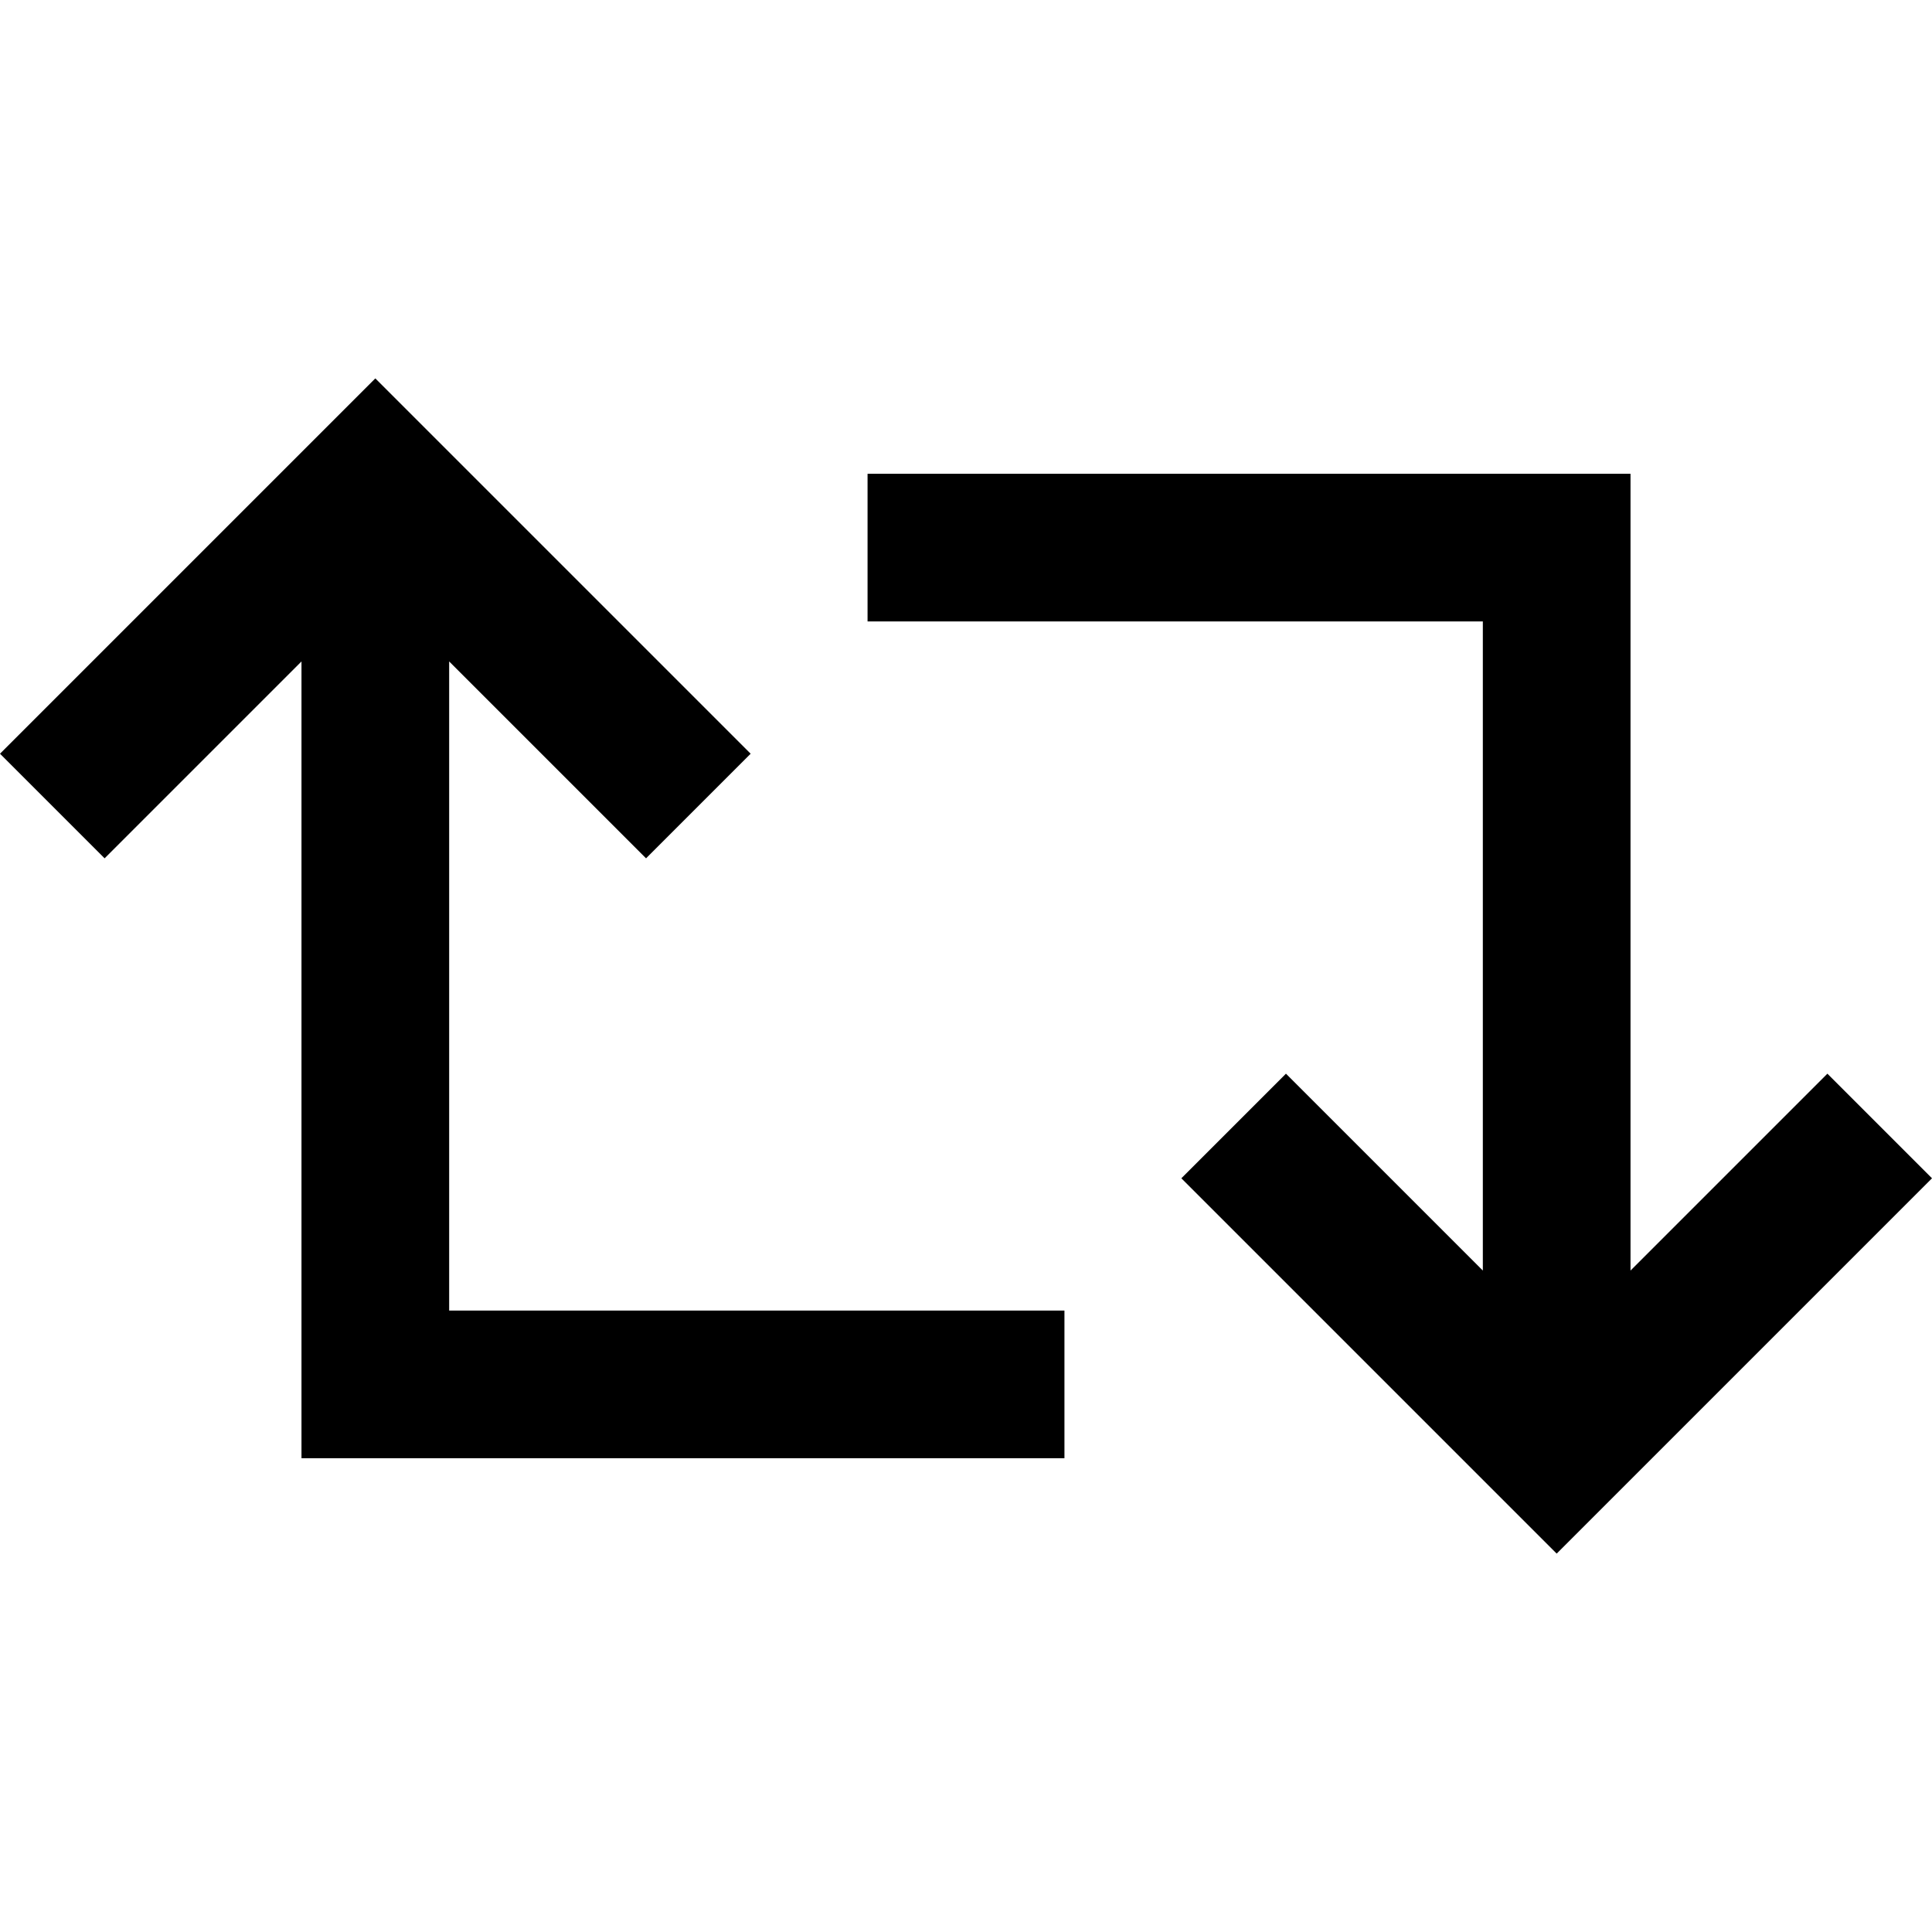 <svg xmlns="http://www.w3.org/2000/svg" viewBox="0 0 512 512">
  <path d="M 113.325 114.14 L 99.465 100.28 L 85.605 114.14 L 13.86 185.885 L 0 199.745 L 27.72 227.465 L 41.58 213.605 L 79.898 175.287 L 79.898 366.879 L 79.898 386.446 L 99.465 386.446 L 262.522 386.446 L 282.089 386.446 L 282.089 347.312 L 262.522 347.312 L 119.032 347.312 L 119.032 175.287 L 157.35 213.605 L 171.21 227.465 L 198.93 199.745 L 185.07 185.885 L 113.325 114.14 L 113.325 114.14 Z M 249.478 125.554 L 229.911 125.554 L 229.911 164.688 L 249.478 164.688 L 392.968 164.688 L 392.968 336.713 L 354.65 298.395 L 340.79 284.535 L 313.07 312.255 L 326.93 326.115 L 398.675 397.86 L 412.535 411.72 L 426.395 397.86 L 498.14 326.115 L 512 312.255 L 484.28 284.535 L 470.42 298.395 L 432.102 336.713 L 432.102 145.121 L 432.102 125.554 L 412.535 125.554 L 249.478 125.554 L 249.478 125.554 Z" />
</svg>